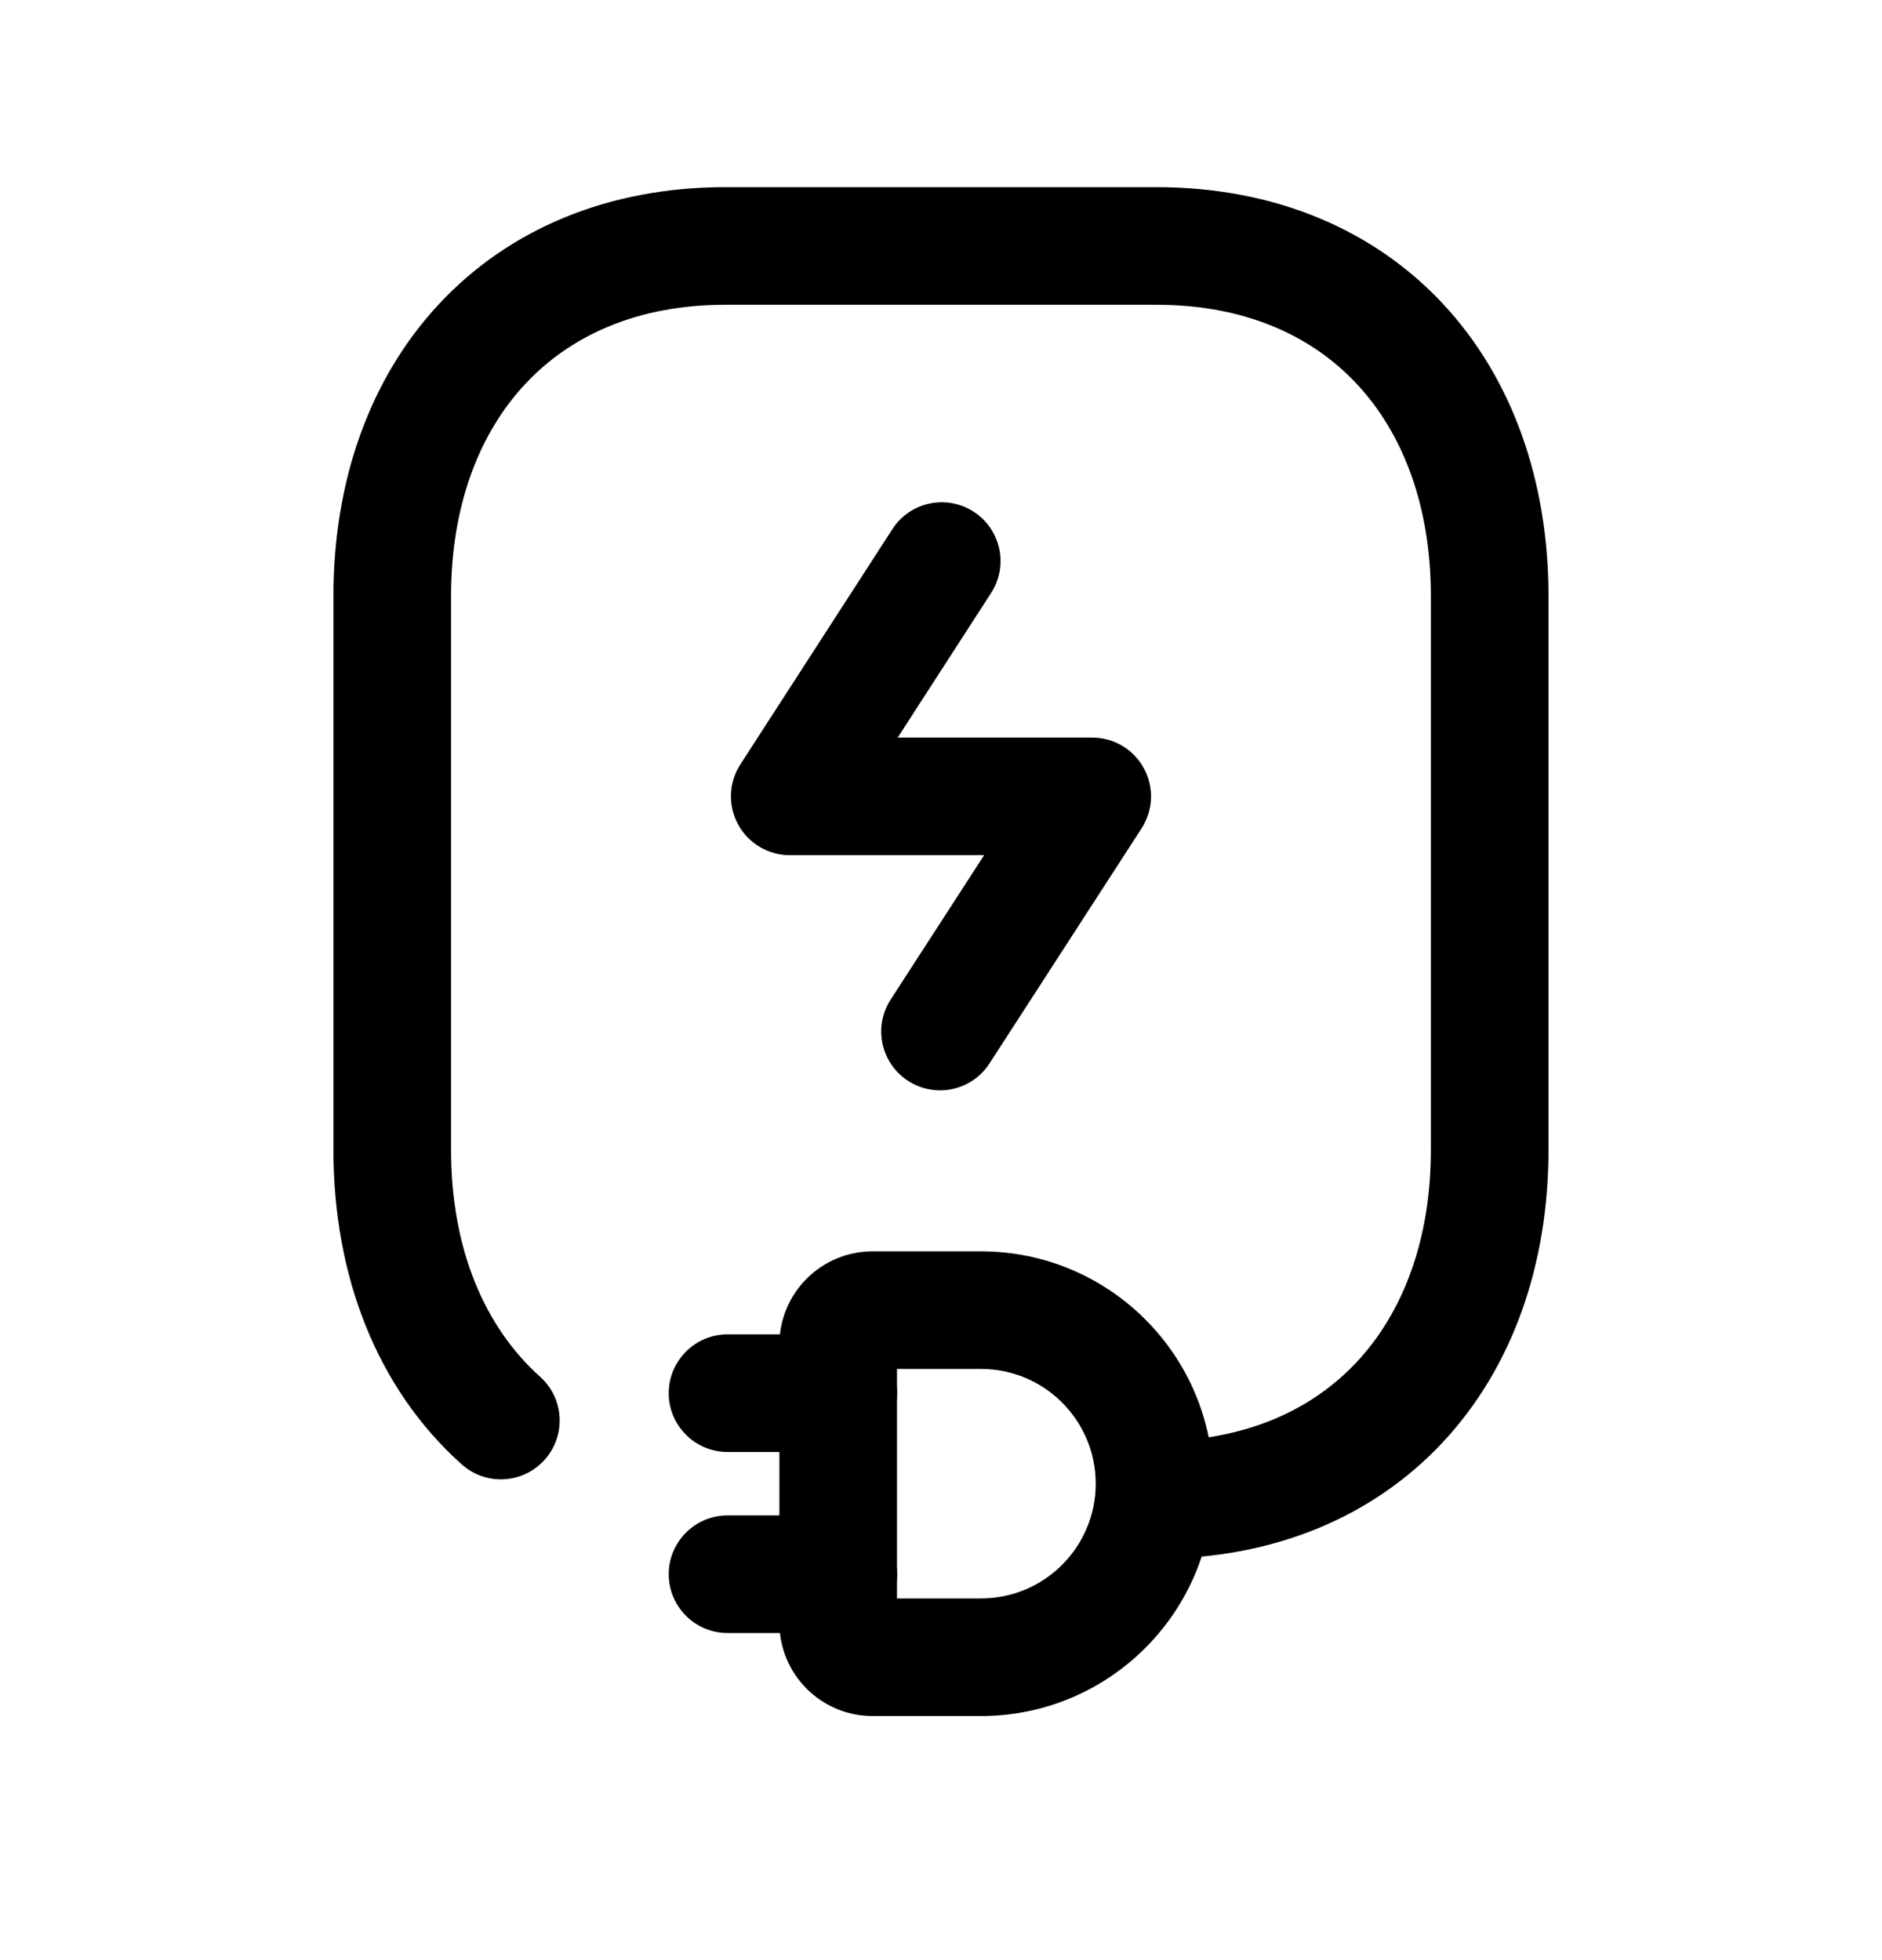 <svg width="24" height="25" viewBox="0 0 24 25" fill="none" xmlns="http://www.w3.org/2000/svg">
<path fill-rule="evenodd" clip-rule="evenodd" d="M11.439 20.387L12.509 20.387C13.318 20.387 13.973 19.732 13.973 18.924C13.973 18.115 13.318 17.46 12.509 17.46L11.439 17.46L11.439 20.387ZM12.509 21.887L11.128 21.887C10.472 21.887 9.939 21.355 9.939 20.698L9.939 17.149C9.939 16.492 10.472 15.96 11.128 15.96L12.509 15.96C14.146 15.96 15.473 17.287 15.473 18.924C15.473 20.56 14.146 21.887 12.509 21.887Z" fill="black"/>
<path fill-rule="evenodd" clip-rule="evenodd" d="M11.44 20.078C11.44 20.492 11.104 20.828 10.69 20.828L9.278 20.828C8.864 20.828 8.528 20.492 8.528 20.078C8.528 19.664 8.864 19.328 9.278 19.328L10.69 19.328C11.104 19.328 11.44 19.664 11.44 20.078ZM11.44 17.769C11.44 18.183 11.104 18.519 10.69 18.519L9.278 18.519C8.864 18.519 8.528 18.183 8.528 17.769C8.528 17.355 8.864 17.019 9.278 17.019L10.69 17.019C11.104 17.019 11.44 17.355 11.44 17.769Z" fill="black"/>
<path fill-rule="evenodd" clip-rule="evenodd" d="M5.599 3.877C6.491 2.92 7.76 2.387 9.251 2.387H14.746C16.241 2.387 17.511 2.92 18.403 3.877C19.289 4.829 19.747 6.14 19.747 7.603V14.665C19.747 16.128 19.289 17.439 18.403 18.391C17.511 19.349 16.241 19.881 14.745 19.881C14.331 19.881 13.995 19.546 13.995 19.131C13.995 18.717 14.331 18.381 14.745 18.381C15.87 18.381 16.727 17.989 17.305 17.368C17.889 16.741 18.247 15.819 18.247 14.665V7.603C18.247 6.449 17.889 5.527 17.305 4.9C16.727 4.279 15.871 3.887 14.746 3.887H9.251C8.131 3.887 7.275 4.278 6.696 4.9C6.111 5.527 5.752 6.45 5.752 7.603V14.665C5.752 15.94 6.187 16.932 6.887 17.559C7.196 17.835 7.222 18.309 6.946 18.618C6.669 18.927 6.195 18.953 5.887 18.676C4.812 17.714 4.252 16.283 4.252 14.665V7.603C4.252 6.139 4.712 4.829 5.599 3.877Z" fill="black"/>
<path fill-rule="evenodd" clip-rule="evenodd" d="M12.416 6.526C12.764 6.751 12.864 7.215 12.639 7.563L11.448 9.407H13.928C14.203 9.407 14.456 9.557 14.587 9.799C14.719 10.04 14.707 10.334 14.558 10.565L12.618 13.564C12.393 13.912 11.929 14.011 11.581 13.786C11.233 13.561 11.133 13.097 11.358 12.749L12.55 10.907H10.071C9.797 10.907 9.544 10.757 9.413 10.516C9.281 10.275 9.292 9.981 9.441 9.75L11.38 6.749C11.604 6.401 12.069 6.302 12.416 6.526Z" fill="black"/>
</svg>